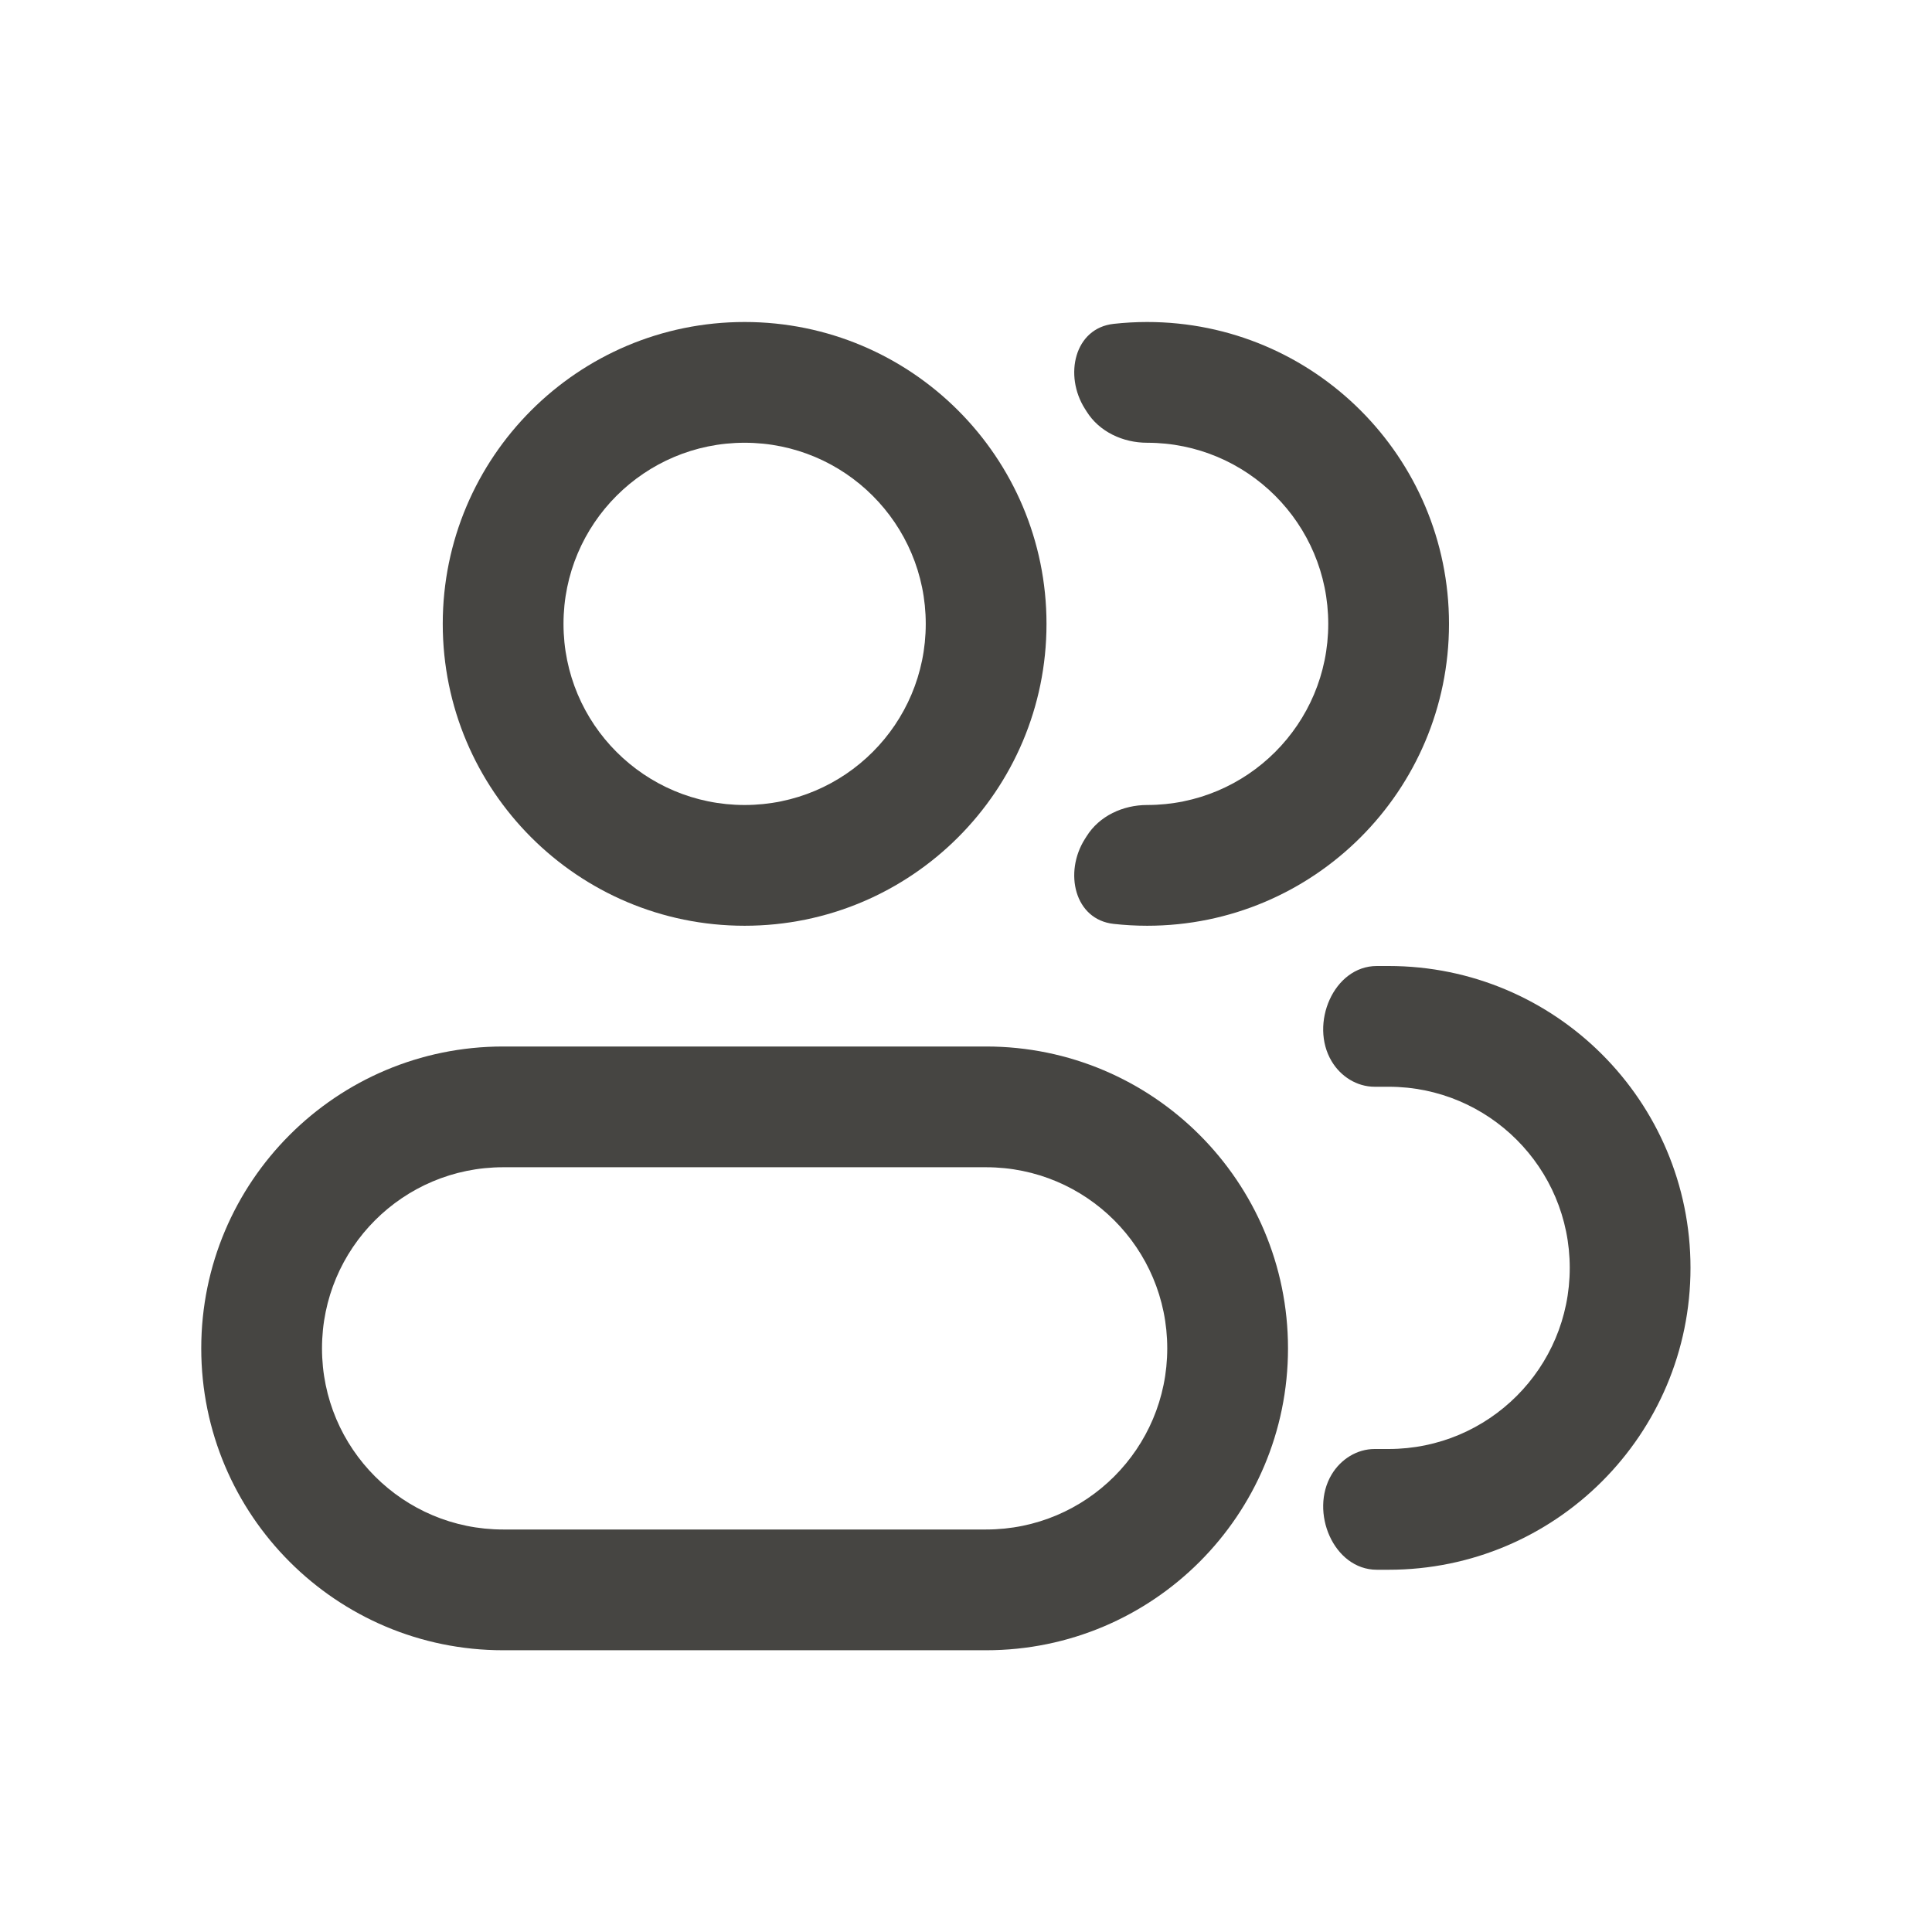 <svg width="24" height="24" viewBox="0 0 24 24" fill="none" xmlns="http://www.w3.org/2000/svg">
<path d="M7 7.75C7 8.993 8.007 10 9.25 10V11.5C7.179 11.5 5.5 9.821 5.5 7.75H7ZM9.25 10C10.493 10 11.5 8.993 11.5 7.75H13C13 9.821 11.321 11.5 9.25 11.5V10ZM11.5 7.75C11.5 6.507 10.493 5.5 9.25 5.5V4C11.321 4 13 5.679 13 7.75H11.5ZM9.25 5.5C8.007 5.5 7 6.507 7 7.75H5.5C5.5 5.679 7.179 4 9.25 4V5.5ZM12.25 14.5H6.25V13H12.25V14.5ZM6.25 19H12.25V20.5H6.25V19ZM12.25 19C13.493 19 14.5 17.993 14.5 16.75H16C16 18.821 14.321 20.5 12.25 20.5V19ZM4 16.75C4 17.993 5.007 19 6.25 19V20.5C4.179 20.5 2.5 18.821 2.5 16.75H4ZM6.25 14.5C5.007 14.5 4 15.507 4 16.75H2.5C2.5 14.679 4.179 13 6.25 13V14.5ZM12.25 13C14.321 13 16 14.679 16 16.75H14.5C14.5 15.507 13.493 14.5 12.25 14.5V13Z" fill="#464542"/>
<path d="M13.498 10.389C13.656 10.135 13.951 10 14.25 10C15.493 10 16.5 8.993 16.5 7.75C16.5 6.507 15.493 5.5 14.25 5.5C13.951 5.5 13.656 5.365 13.498 5.111C13.491 5.1 13.484 5.089 13.477 5.078C13.214 4.663 13.347 4.076 13.835 4.023C13.971 4.008 14.11 4 14.25 4C16.321 4 18 5.679 18 7.75C18 9.821 16.321 11.5 14.25 11.5C14.11 11.5 13.971 11.492 13.835 11.477C13.347 11.424 13.214 10.837 13.477 10.422C13.484 10.411 13.491 10.4 13.498 10.389Z" fill="#464542"/>
<path d="M16.542 18.317C16.655 18.128 16.856 18 17.076 18H17.25C18.493 18 19.5 16.993 19.5 15.75C19.5 14.507 18.493 13.5 17.25 13.5H17.076C16.856 13.5 16.655 13.373 16.542 13.183C16.265 12.721 16.565 12 17.104 12H17.25C19.321 12 21 13.679 21 15.75C21 17.821 19.321 19.5 17.25 19.5H17.104C16.565 19.5 16.265 18.779 16.542 18.317Z" fill="#464542"/>
</svg>
